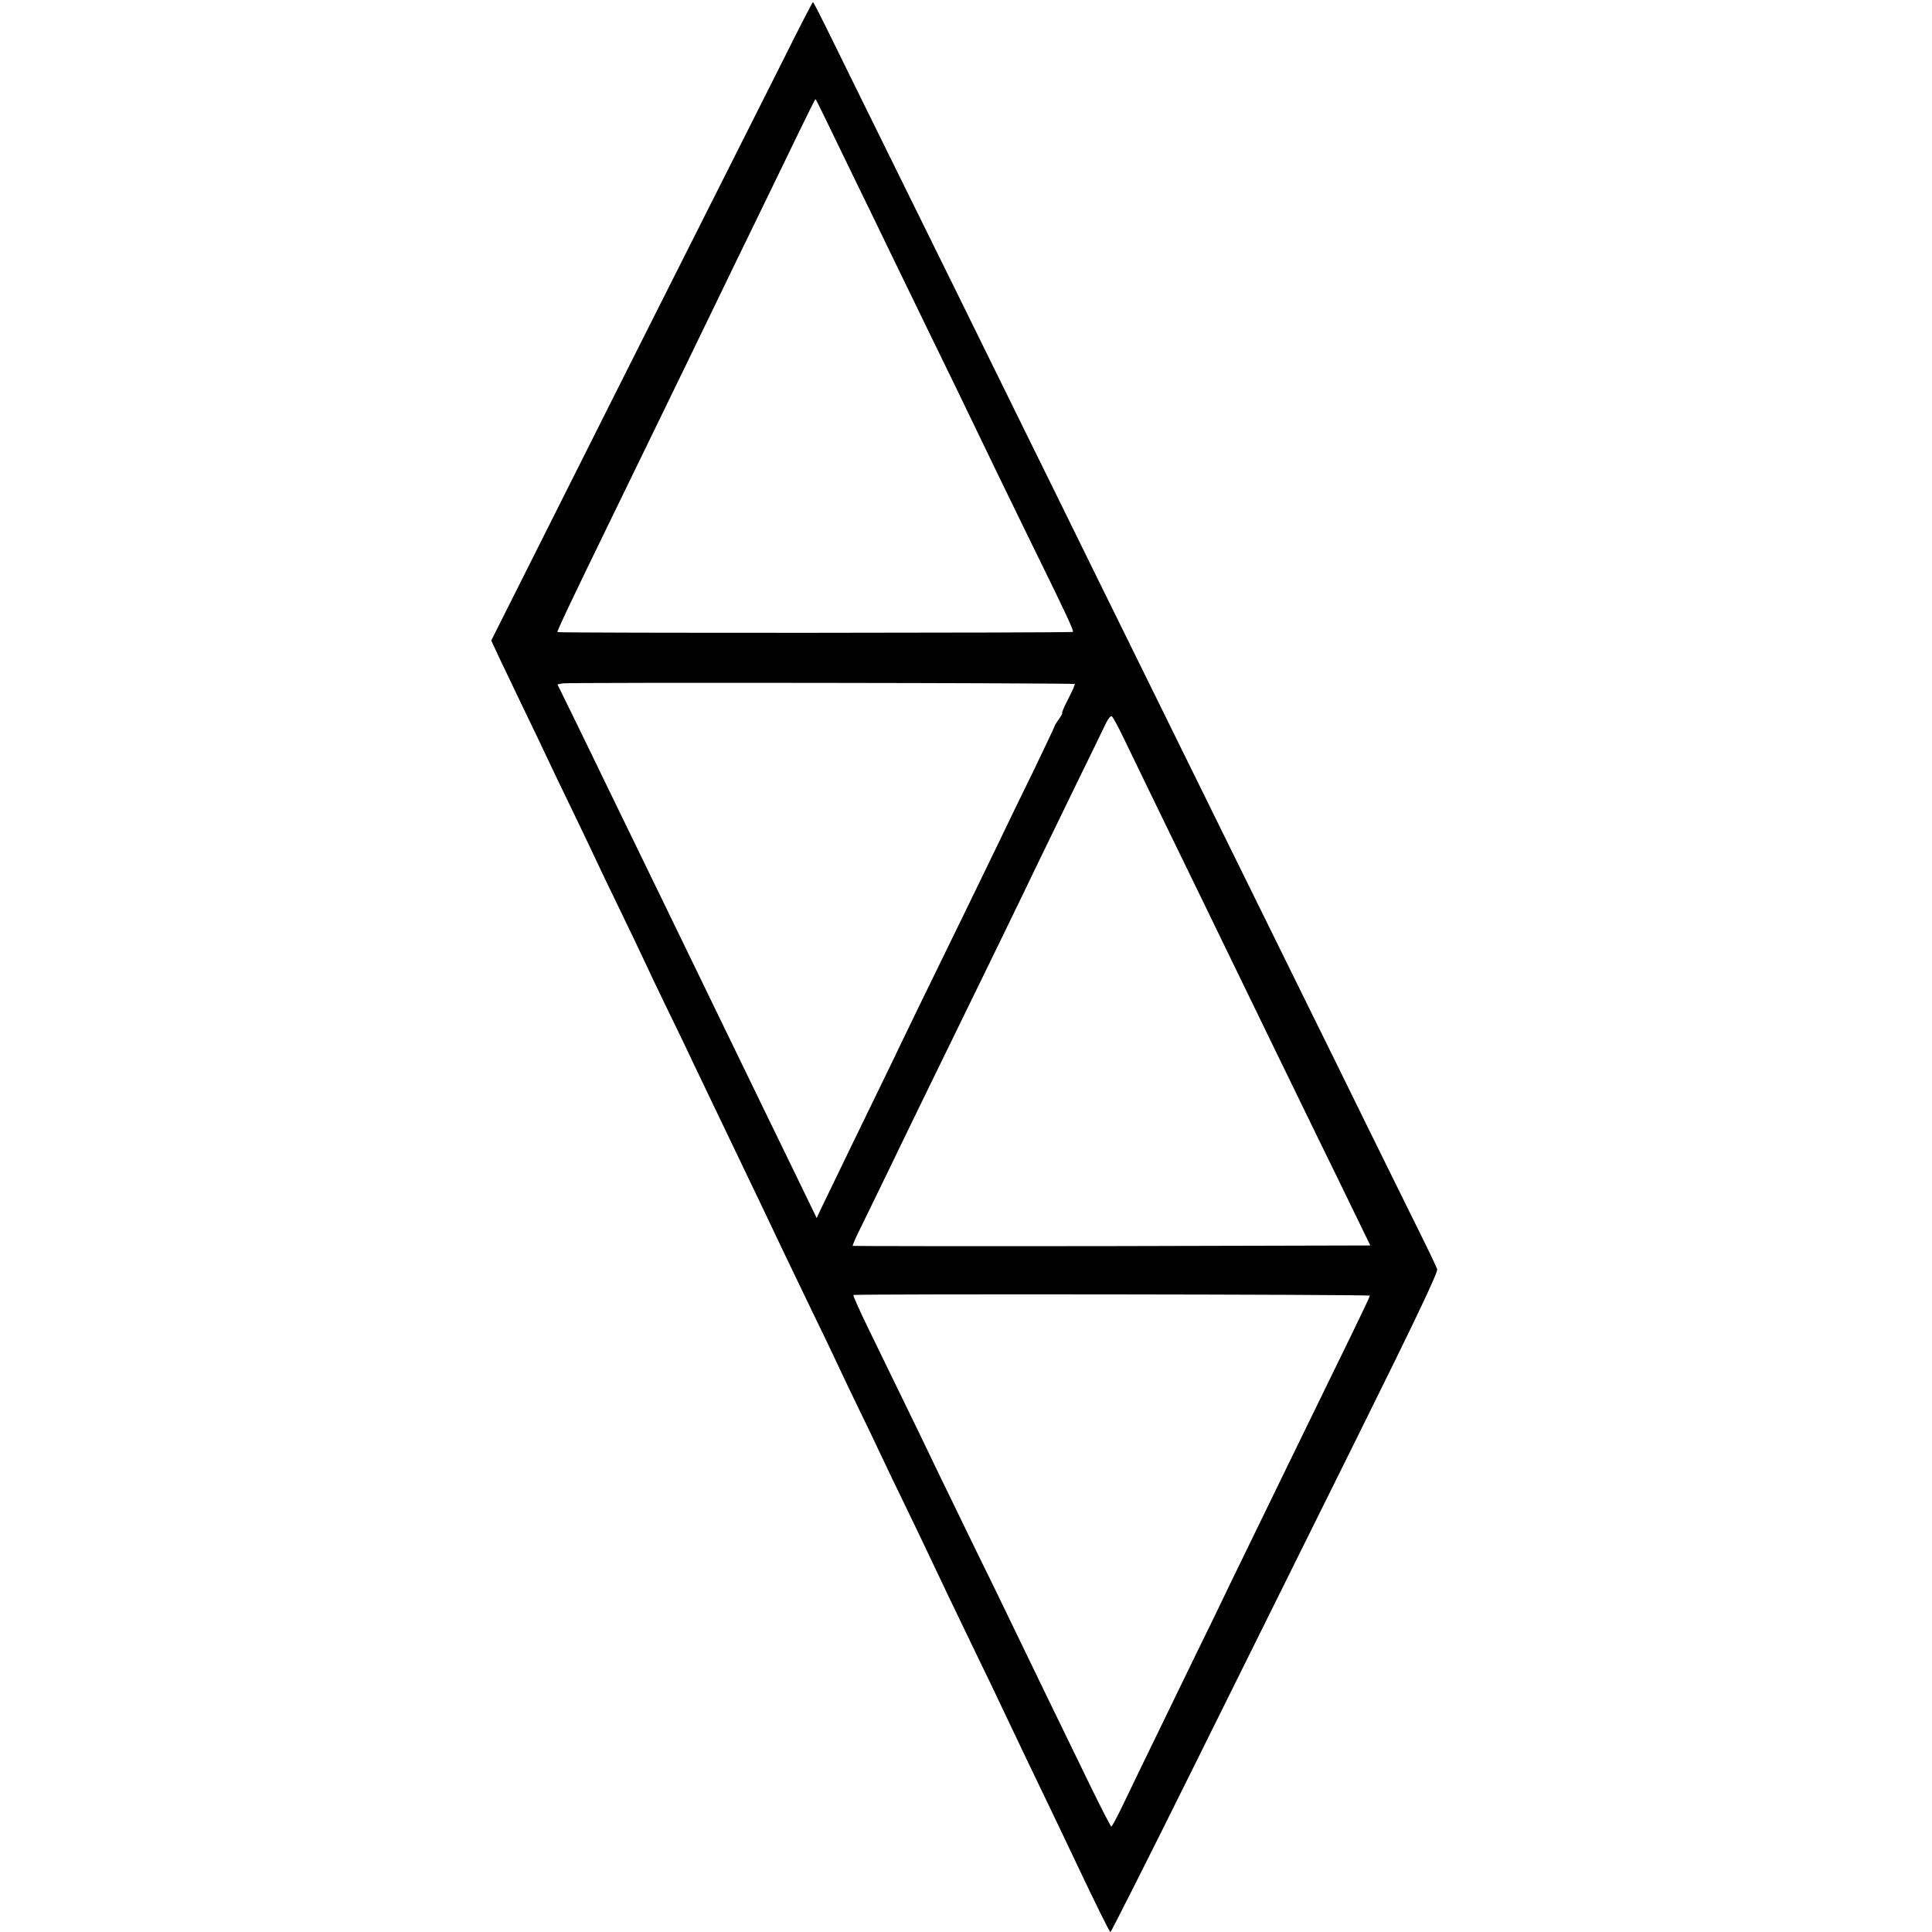 <?xml version="1.0" standalone="no"?>
<!DOCTYPE svg PUBLIC "-//W3C//DTD SVG 20010904//EN"
 "http://www.w3.org/TR/2001/REC-SVG-20010904/DTD/svg10.dtd">
<svg version="1.0" xmlns="http://www.w3.org/2000/svg"
 width="916pt" height="916pt" viewBox="0 0 916 916"
 preserveAspectRatio="xMidYMid meet">
<g transform="translate(0,916) scale(0.1,-0.1)"
fill="#000000" stroke="none">
<path d="M3715 8879 c-75 -149 -266 -528 -424 -842 -159 -315 -440 -874 -625
-1243 l-337 -671 44 -94 c25 -52 75 -157 112 -234 37 -77 87 -180 110 -230 23
-49 77 -162 120 -250 42 -88 90 -187 105 -220 15 -33 67 -141 115 -240 48 -99
103 -214 122 -255 19 -41 64 -136 100 -210 36 -74 93 -191 125 -260 113 -236
170 -355 218 -455 26 -55 78 -163 115 -240 37 -77 85 -178 107 -225 23 -47 79
-164 125 -260 47 -96 101 -209 120 -250 19 -41 64 -136 100 -210 36 -74 85
-175 108 -225 23 -49 77 -162 120 -250 43 -88 94 -196 115 -240 43 -92 114
-240 225 -470 43 -88 97 -200 120 -250 77 -163 142 -298 220 -460 42 -88 93
-194 112 -235 112 -236 173 -360 178 -360 3 0 181 352 394 782 214 431 562
1133 775 1562 267 538 385 785 380 798 -3 11 -53 115 -111 231 -58 117 -156
316 -218 442 -62 127 -204 415 -315 640 -111 226 -264 536 -340 690 -76 154
-222 451 -325 660 -103 209 -252 511 -330 670 -78 160 -218 443 -310 630 -92
187 -229 466 -305 620 -76 154 -238 483 -360 730 -122 248 -249 505 -282 573
-33 67 -61 122 -64 122 -2 0 -65 -122 -139 -271z m198 -281 c25 -51 89 -183
142 -293 54 -110 128 -263 165 -340 37 -77 114 -234 170 -350 100 -204 195
-401 326 -673 35 -73 119 -244 185 -380 154 -313 191 -393 186 -398 -5 -5
-2439 -6 -2444 -1 -3 4 65 148 257 542 51 105 132 271 180 370 48 99 127 261
175 360 48 99 118 243 155 320 37 77 121 250 187 385 66 135 152 314 193 398
40 83 75 152 76 152 2 0 23 -42 47 -92z m1183 -2681 c2 -1 -12 -33 -31 -70
-19 -37 -32 -67 -29 -67 3 0 -4 -13 -15 -29 -12 -16 -21 -32 -21 -34 0 -3 -46
-99 -101 -214 -56 -114 -130 -266 -164 -338 -34 -71 -109 -224 -165 -340 -178
-364 -281 -576 -340 -700 -32 -66 -116 -239 -187 -385 -71 -146 -138 -285
-150 -310 l-21 -45 -92 190 c-51 105 -130 267 -175 360 -162 334 -258 532
-325 670 -37 77 -119 246 -182 375 -63 129 -157 323 -209 430 -52 107 -128
265 -170 350 l-76 155 25 5 c26 5 2423 2 2428 -3z m238 -270 c30 -62 100 -206
156 -322 192 -394 282 -580 350 -720 89 -183 274 -565 406 -835 58 -118 138
-282 178 -365 l73 -150 -1225 -3 c-674 -1 -1227 0 -1229 1 -2 2 16 44 41 93
24 49 81 166 126 259 45 94 125 258 177 365 309 632 460 943 523 1075 32 66
116 239 187 385 71 146 138 282 147 302 10 21 22 35 27 32 6 -3 34 -56 63
-117z m1161 -2630 c1 -1 -35 -78 -81 -172 -147 -301 -486 -997 -582 -1195 -38
-80 -112 -233 -165 -340 -234 -481 -311 -641 -350 -722 -23 -48 -45 -88 -48
-88 -3 0 -49 89 -102 198 -130 267 -296 609 -372 767 -34 72 -110 227 -168
345 -57 118 -134 276 -170 350 -59 124 -115 239 -337 695 -43 88 -76 162 -74
165 2 6 2445 3 2449 -3z"/>
</g>
</svg>
